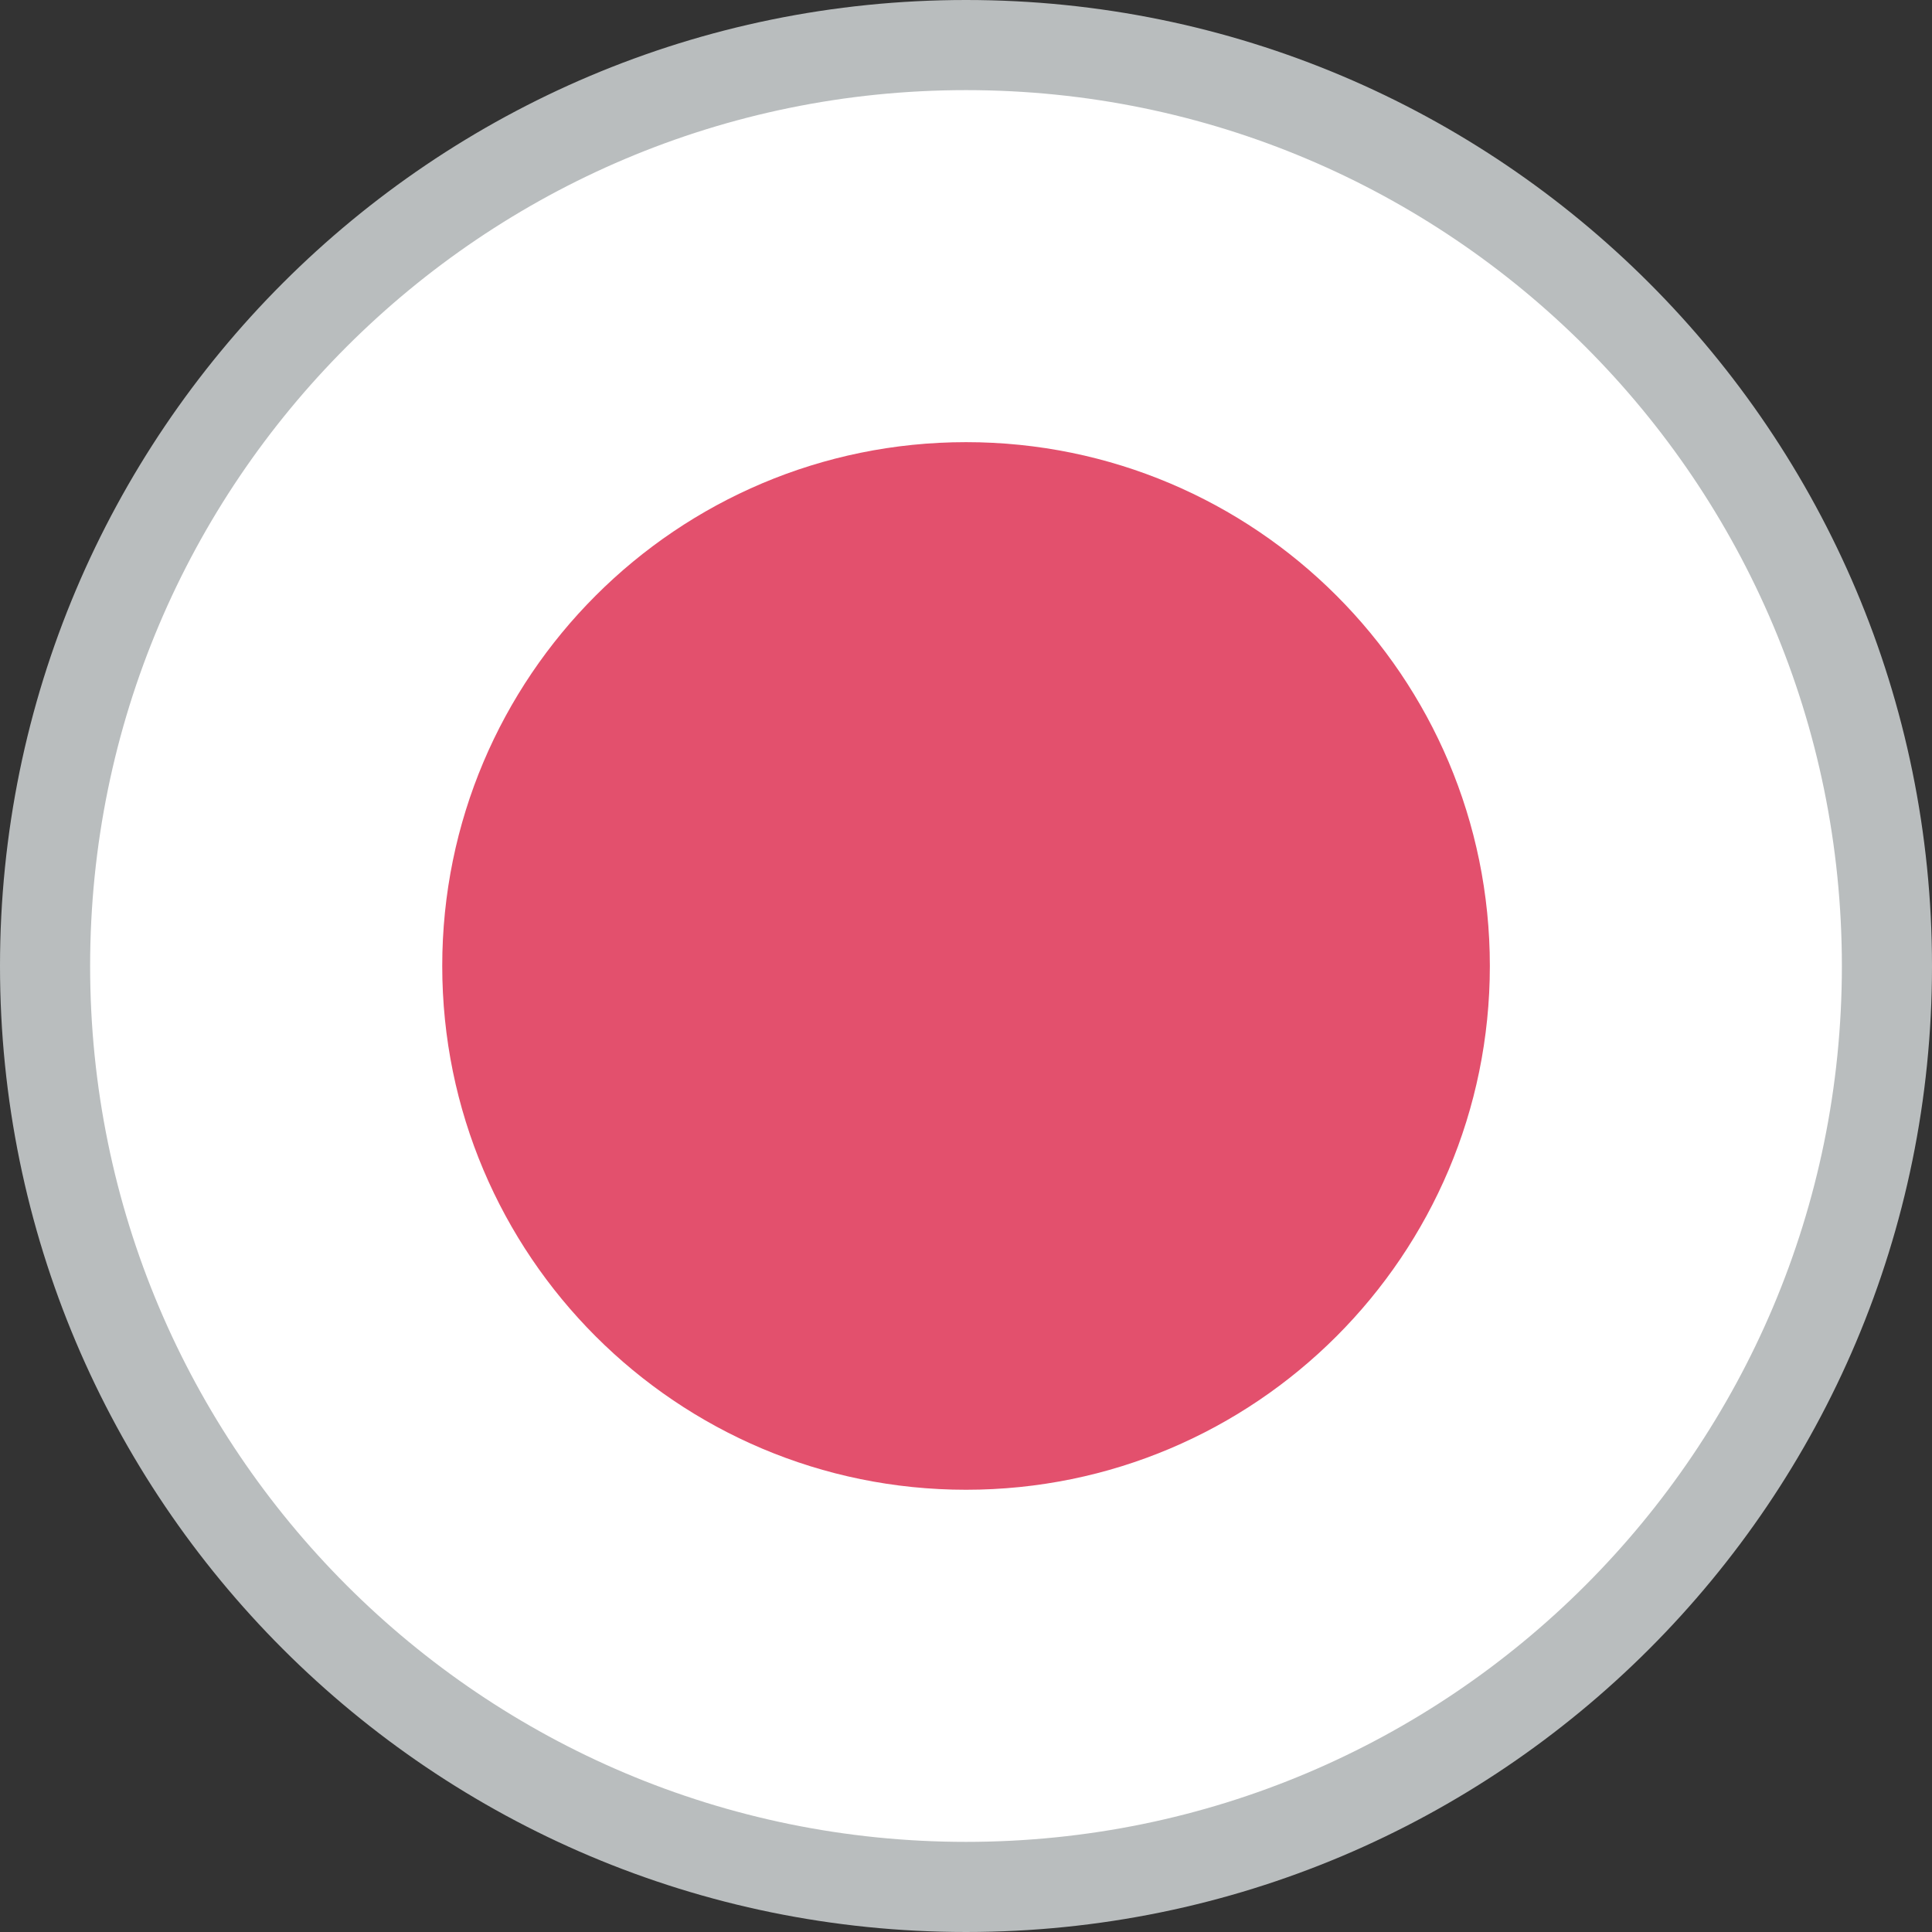 <?xml version="1.0" encoding="utf-8"?>
<!-- Generator: Adobe Illustrator 16.0.0, SVG Export Plug-In . SVG Version: 6.00 Build 0)  -->
<!DOCTYPE svg PUBLIC "-//W3C//DTD SVG 1.1//EN" "http://www.w3.org/Graphics/SVG/1.1/DTD/svg11.dtd">
<svg version="1.1" id="Layer_1" xmlns="http://www.w3.org/2000/svg" xmlns:xlink="http://www.w3.org/1999/xlink" x="0px" y="0px"
	 width="21.437px" height="21.437px" viewBox="0 0 21.437 21.437" enable-background="new 0 0 21.437 21.437" xml:space="preserve">
<rect x="0" y="0" width="21.437" height="21.437" fill="#333333" stroke="none"/>
<path fill="#FFFFFF" stroke="#B9BDBE" d="M0.5,10.719C0.5,5.075,5.075,0.5,10.719,0.5l0,0c5.644,0,10.218,4.575,10.218,10.219l0,0
	c0,5.644-4.574,10.218-10.218,10.218l0,0C5.075,20.937,0.5,16.363,0.5,10.719L0.5,10.719z"/>
<path fill="#E3506D" d="M4.907,10.718c0-3.209,2.603-5.812,5.812-5.812l0,0c3.21,0,5.812,2.602,5.812,5.812l0,0
	c0,3.21-2.602,5.812-5.812,5.812l0,0C7.509,16.53,4.907,13.928,4.907,10.718L4.907,10.718z"/>
</svg>
